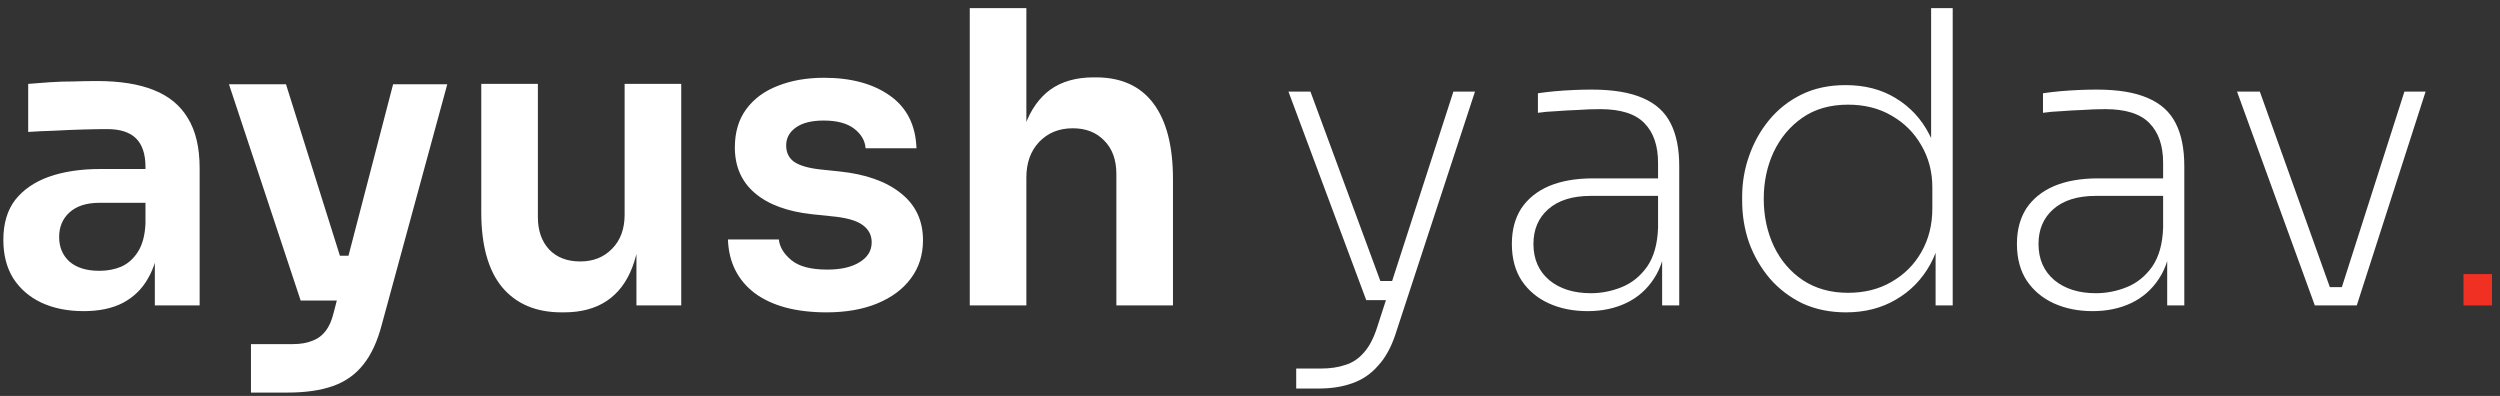 <svg width="221" height="35" viewBox="0 0 221 35" fill="none" xmlns="http://www.w3.org/2000/svg">
<rect x="0" y="0" width="221" height="35" fill="#333333" stroke="none"/>
<path d="M13.688 27V21.204H12.86V14.76C12.86 13.632 12.584 12.792 12.032 12.24C11.48 11.688 10.628 11.412 9.476 11.412C8.876 11.412 8.156 11.424 7.316 11.448C6.476 11.472 5.624 11.508 4.76 11.556C3.92 11.58 3.164 11.616 2.492 11.664V7.416C3.044 7.368 3.668 7.32 4.364 7.272C5.06 7.224 5.768 7.2 6.488 7.2C7.232 7.176 7.928 7.164 8.576 7.164C10.592 7.164 12.26 7.428 13.58 7.956C14.924 8.484 15.932 9.312 16.604 10.44C17.3 11.568 17.648 13.044 17.648 14.868V27H13.688ZM7.388 27.504C5.972 27.504 4.724 27.252 3.644 26.748C2.588 26.244 1.76 25.524 1.16 24.588C0.584 23.652 0.296 22.524 0.296 21.204C0.296 19.764 0.644 18.588 1.34 17.676C2.06 16.764 3.056 16.08 4.328 15.624C5.624 15.168 7.136 14.94 8.864 14.94H13.4V17.928H8.792C7.64 17.928 6.752 18.216 6.128 18.792C5.528 19.344 5.228 20.064 5.228 20.952C5.228 21.84 5.528 22.56 6.128 23.112C6.752 23.664 7.64 23.94 8.792 23.94C9.488 23.94 10.124 23.82 10.7 23.58C11.3 23.316 11.792 22.884 12.176 22.284C12.584 21.66 12.812 20.82 12.86 19.764L14.084 21.168C13.964 22.536 13.628 23.688 13.076 24.624C12.548 25.56 11.804 26.28 10.844 26.784C9.908 27.264 8.756 27.504 7.388 27.504ZM22.186 34.704V30.42H25.858C26.554 30.42 27.13 30.324 27.586 30.132C28.066 29.964 28.462 29.676 28.774 29.268C29.086 28.884 29.326 28.344 29.494 27.648L34.75 7.452H39.538L33.742 28.728C33.358 30.192 32.818 31.356 32.122 32.22C31.426 33.108 30.526 33.744 29.422 34.128C28.342 34.512 26.998 34.704 25.39 34.704H22.186ZM28.27 26.568V22.608H32.446V26.568H28.27ZM26.578 26.568L20.242 7.452H25.282L31.294 26.568H26.578ZM49.637 27.612C47.381 27.612 45.629 26.868 44.381 25.38C43.157 23.892 42.545 21.684 42.545 18.756V7.416H47.549V19.188C47.549 20.388 47.885 21.348 48.557 22.068C49.229 22.764 50.141 23.112 51.293 23.112C52.445 23.112 53.381 22.74 54.101 21.996C54.845 21.252 55.217 20.244 55.217 18.972V7.416H60.221V27H56.261V18.684H56.657C56.657 20.652 56.405 22.296 55.901 23.616C55.397 24.936 54.641 25.932 53.633 26.604C52.625 27.276 51.365 27.612 49.853 27.612H49.637ZM73.061 27.612C70.373 27.612 68.261 27.048 66.725 25.92C65.213 24.768 64.421 23.184 64.349 21.168H68.849C68.921 21.84 69.293 22.452 69.965 23.004C70.637 23.556 71.693 23.832 73.133 23.832C74.333 23.832 75.281 23.616 75.977 23.184C76.697 22.752 77.057 22.164 77.057 21.42C77.057 20.772 76.781 20.256 76.229 19.872C75.701 19.488 74.789 19.236 73.493 19.116L71.765 18.936C69.581 18.696 67.901 18.072 66.725 17.064C65.549 16.056 64.961 14.712 64.961 13.032C64.961 11.688 65.297 10.56 65.969 9.648C66.641 8.736 67.565 8.052 68.741 7.596C69.941 7.116 71.309 6.876 72.845 6.876C75.245 6.876 77.189 7.404 78.677 8.46C80.165 9.516 80.945 11.064 81.017 13.104H76.517C76.469 12.432 76.133 11.856 75.509 11.376C74.885 10.896 73.985 10.656 72.809 10.656C71.753 10.656 70.937 10.86 70.361 11.268C69.785 11.676 69.497 12.204 69.497 12.852C69.497 13.476 69.725 13.956 70.181 14.292C70.661 14.628 71.429 14.856 72.485 14.976L74.213 15.156C76.517 15.396 78.317 16.032 79.613 17.064C80.933 18.096 81.593 19.488 81.593 21.24C81.593 22.536 81.233 23.664 80.513 24.624C79.817 25.56 78.833 26.292 77.561 26.82C76.289 27.348 74.789 27.612 73.061 27.612ZM85.727 27V0.72H90.731V16.056H89.867C89.867 14.088 90.119 12.42 90.623 11.052C91.127 9.684 91.871 8.64 92.855 7.92C93.863 7.2 95.135 6.84 96.671 6.84H96.887C99.119 6.84 100.811 7.608 101.963 9.144C103.115 10.68 103.691 12.912 103.691 15.84V27H98.687V15.372C98.687 14.124 98.327 13.14 97.607 12.42C96.911 11.7 95.987 11.34 94.835 11.34C93.611 11.34 92.615 11.748 91.847 12.564C91.103 13.356 90.731 14.4 90.731 15.696V27H85.727Z" fill="white"/>
<path d="M114.584 34.344V32.58H116.744C117.584 32.58 118.316 32.472 118.94 32.256C119.564 32.064 120.104 31.704 120.56 31.176C121.04 30.648 121.436 29.892 121.748 28.908L128.48 8.1H130.388L123.368 29.52C122.984 30.696 122.468 31.632 121.82 32.328C121.196 33.048 120.44 33.564 119.552 33.876C118.688 34.188 117.704 34.344 116.6 34.344H114.584ZM121.136 26.532V24.84H123.8V26.532H121.136ZM120.776 26.532L113.9 8.1H115.844L122.648 26.532H120.776ZM146.932 27V21.348H146.572V14.4C146.572 12.888 146.176 11.724 145.384 10.908C144.592 10.068 143.284 9.648 141.46 9.648C140.812 9.648 140.152 9.672 139.48 9.72C138.808 9.744 138.172 9.78 137.572 9.828C136.972 9.852 136.432 9.9 135.952 9.972V8.244C136.432 8.172 136.936 8.112 137.464 8.064C138.016 8.016 138.568 7.98 139.12 7.956C139.672 7.932 140.2 7.92 140.704 7.92C142.6 7.92 144.112 8.172 145.24 8.676C146.368 9.156 147.184 9.9 147.688 10.908C148.192 11.892 148.444 13.152 148.444 14.688V27H146.932ZM140.344 27.504C139.072 27.504 137.932 27.276 136.924 26.82C135.916 26.364 135.112 25.692 134.512 24.804C133.936 23.916 133.648 22.836 133.648 21.564C133.648 20.34 133.924 19.296 134.476 18.432C135.052 17.568 135.868 16.908 136.924 16.452C138.004 15.996 139.3 15.768 140.812 15.768H146.752V17.316H140.632C139 17.316 137.74 17.712 136.852 18.504C135.988 19.272 135.556 20.292 135.556 21.564C135.556 22.908 136.024 23.976 136.96 24.768C137.896 25.536 139.12 25.92 140.632 25.92C141.568 25.92 142.48 25.74 143.368 25.38C144.256 25.02 145 24.42 145.6 23.58C146.2 22.716 146.524 21.564 146.572 20.124L147.292 20.952C147.22 22.416 146.86 23.64 146.212 24.624C145.588 25.584 144.772 26.304 143.764 26.784C142.756 27.264 141.616 27.504 140.344 27.504ZM163.187 27.612C161.771 27.612 160.487 27.348 159.335 26.82C158.207 26.268 157.247 25.536 156.455 24.624C155.663 23.688 155.051 22.632 154.619 21.456C154.211 20.28 154.007 19.044 154.007 17.748V17.388C154.007 16.14 154.211 14.94 154.619 13.788C155.027 12.612 155.615 11.556 156.383 10.62C157.175 9.66 158.135 8.904 159.263 8.352C160.391 7.8 161.687 7.524 163.151 7.524C164.855 7.524 166.331 7.908 167.579 8.676C168.851 9.444 169.835 10.5 170.531 11.844C171.251 13.164 171.635 14.676 171.683 16.38L170.711 14.256V0.72H172.619V27H171.107V18.612H171.827C171.779 20.412 171.383 21.996 170.639 23.364C169.895 24.708 168.875 25.752 167.579 26.496C166.307 27.24 164.843 27.612 163.187 27.612ZM163.367 25.884C164.831 25.884 166.115 25.56 167.219 24.912C168.347 24.264 169.223 23.388 169.847 22.284C170.495 21.156 170.819 19.872 170.819 18.432V16.56C170.819 15.192 170.495 13.956 169.847 12.852C169.223 11.748 168.347 10.872 167.219 10.224C166.115 9.576 164.831 9.252 163.367 9.252C161.783 9.252 160.439 9.636 159.335 10.404C158.231 11.172 157.379 12.192 156.779 13.464C156.203 14.712 155.915 16.08 155.915 17.568C155.915 19.104 156.215 20.508 156.815 21.78C157.415 23.028 158.267 24.024 159.371 24.768C160.499 25.512 161.831 25.884 163.367 25.884ZM191.58 27V21.348H191.22V14.4C191.22 12.888 190.824 11.724 190.032 10.908C189.24 10.068 187.932 9.648 186.108 9.648C185.46 9.648 184.8 9.672 184.128 9.72C183.456 9.744 182.82 9.78 182.22 9.828C181.62 9.852 181.08 9.9 180.6 9.972V8.244C181.08 8.172 181.584 8.112 182.112 8.064C182.664 8.016 183.216 7.98 183.768 7.956C184.32 7.932 184.848 7.92 185.352 7.92C187.248 7.92 188.76 8.172 189.888 8.676C191.016 9.156 191.832 9.9 192.336 10.908C192.84 11.892 193.092 13.152 193.092 14.688V27H191.58ZM184.992 27.504C183.72 27.504 182.58 27.276 181.572 26.82C180.564 26.364 179.76 25.692 179.16 24.804C178.584 23.916 178.296 22.836 178.296 21.564C178.296 20.34 178.572 19.296 179.124 18.432C179.7 17.568 180.516 16.908 181.572 16.452C182.652 15.996 183.948 15.768 185.46 15.768H191.4V17.316H185.28C183.648 17.316 182.388 17.712 181.5 18.504C180.636 19.272 180.204 20.292 180.204 21.564C180.204 22.908 180.672 23.976 181.608 24.768C182.544 25.536 183.768 25.92 185.28 25.92C186.216 25.92 187.128 25.74 188.016 25.38C188.904 25.02 189.648 24.42 190.248 23.58C190.848 22.716 191.172 21.564 191.22 20.124L191.94 20.952C191.868 22.416 191.508 23.64 190.86 24.624C190.236 25.584 189.42 26.304 188.412 26.784C187.404 27.264 186.264 27.504 184.992 27.504ZM204.63 27L197.754 8.1H199.77L206.538 27H204.63ZM205.206 27V25.38H207.834V27H205.206ZM206.502 27L212.55 8.1H214.422L208.338 27H206.502Z" fill="white"/>
<path d="M217.773 27V24.228H220.293V27H217.773Z" fill="#F13024"/>
</svg>
